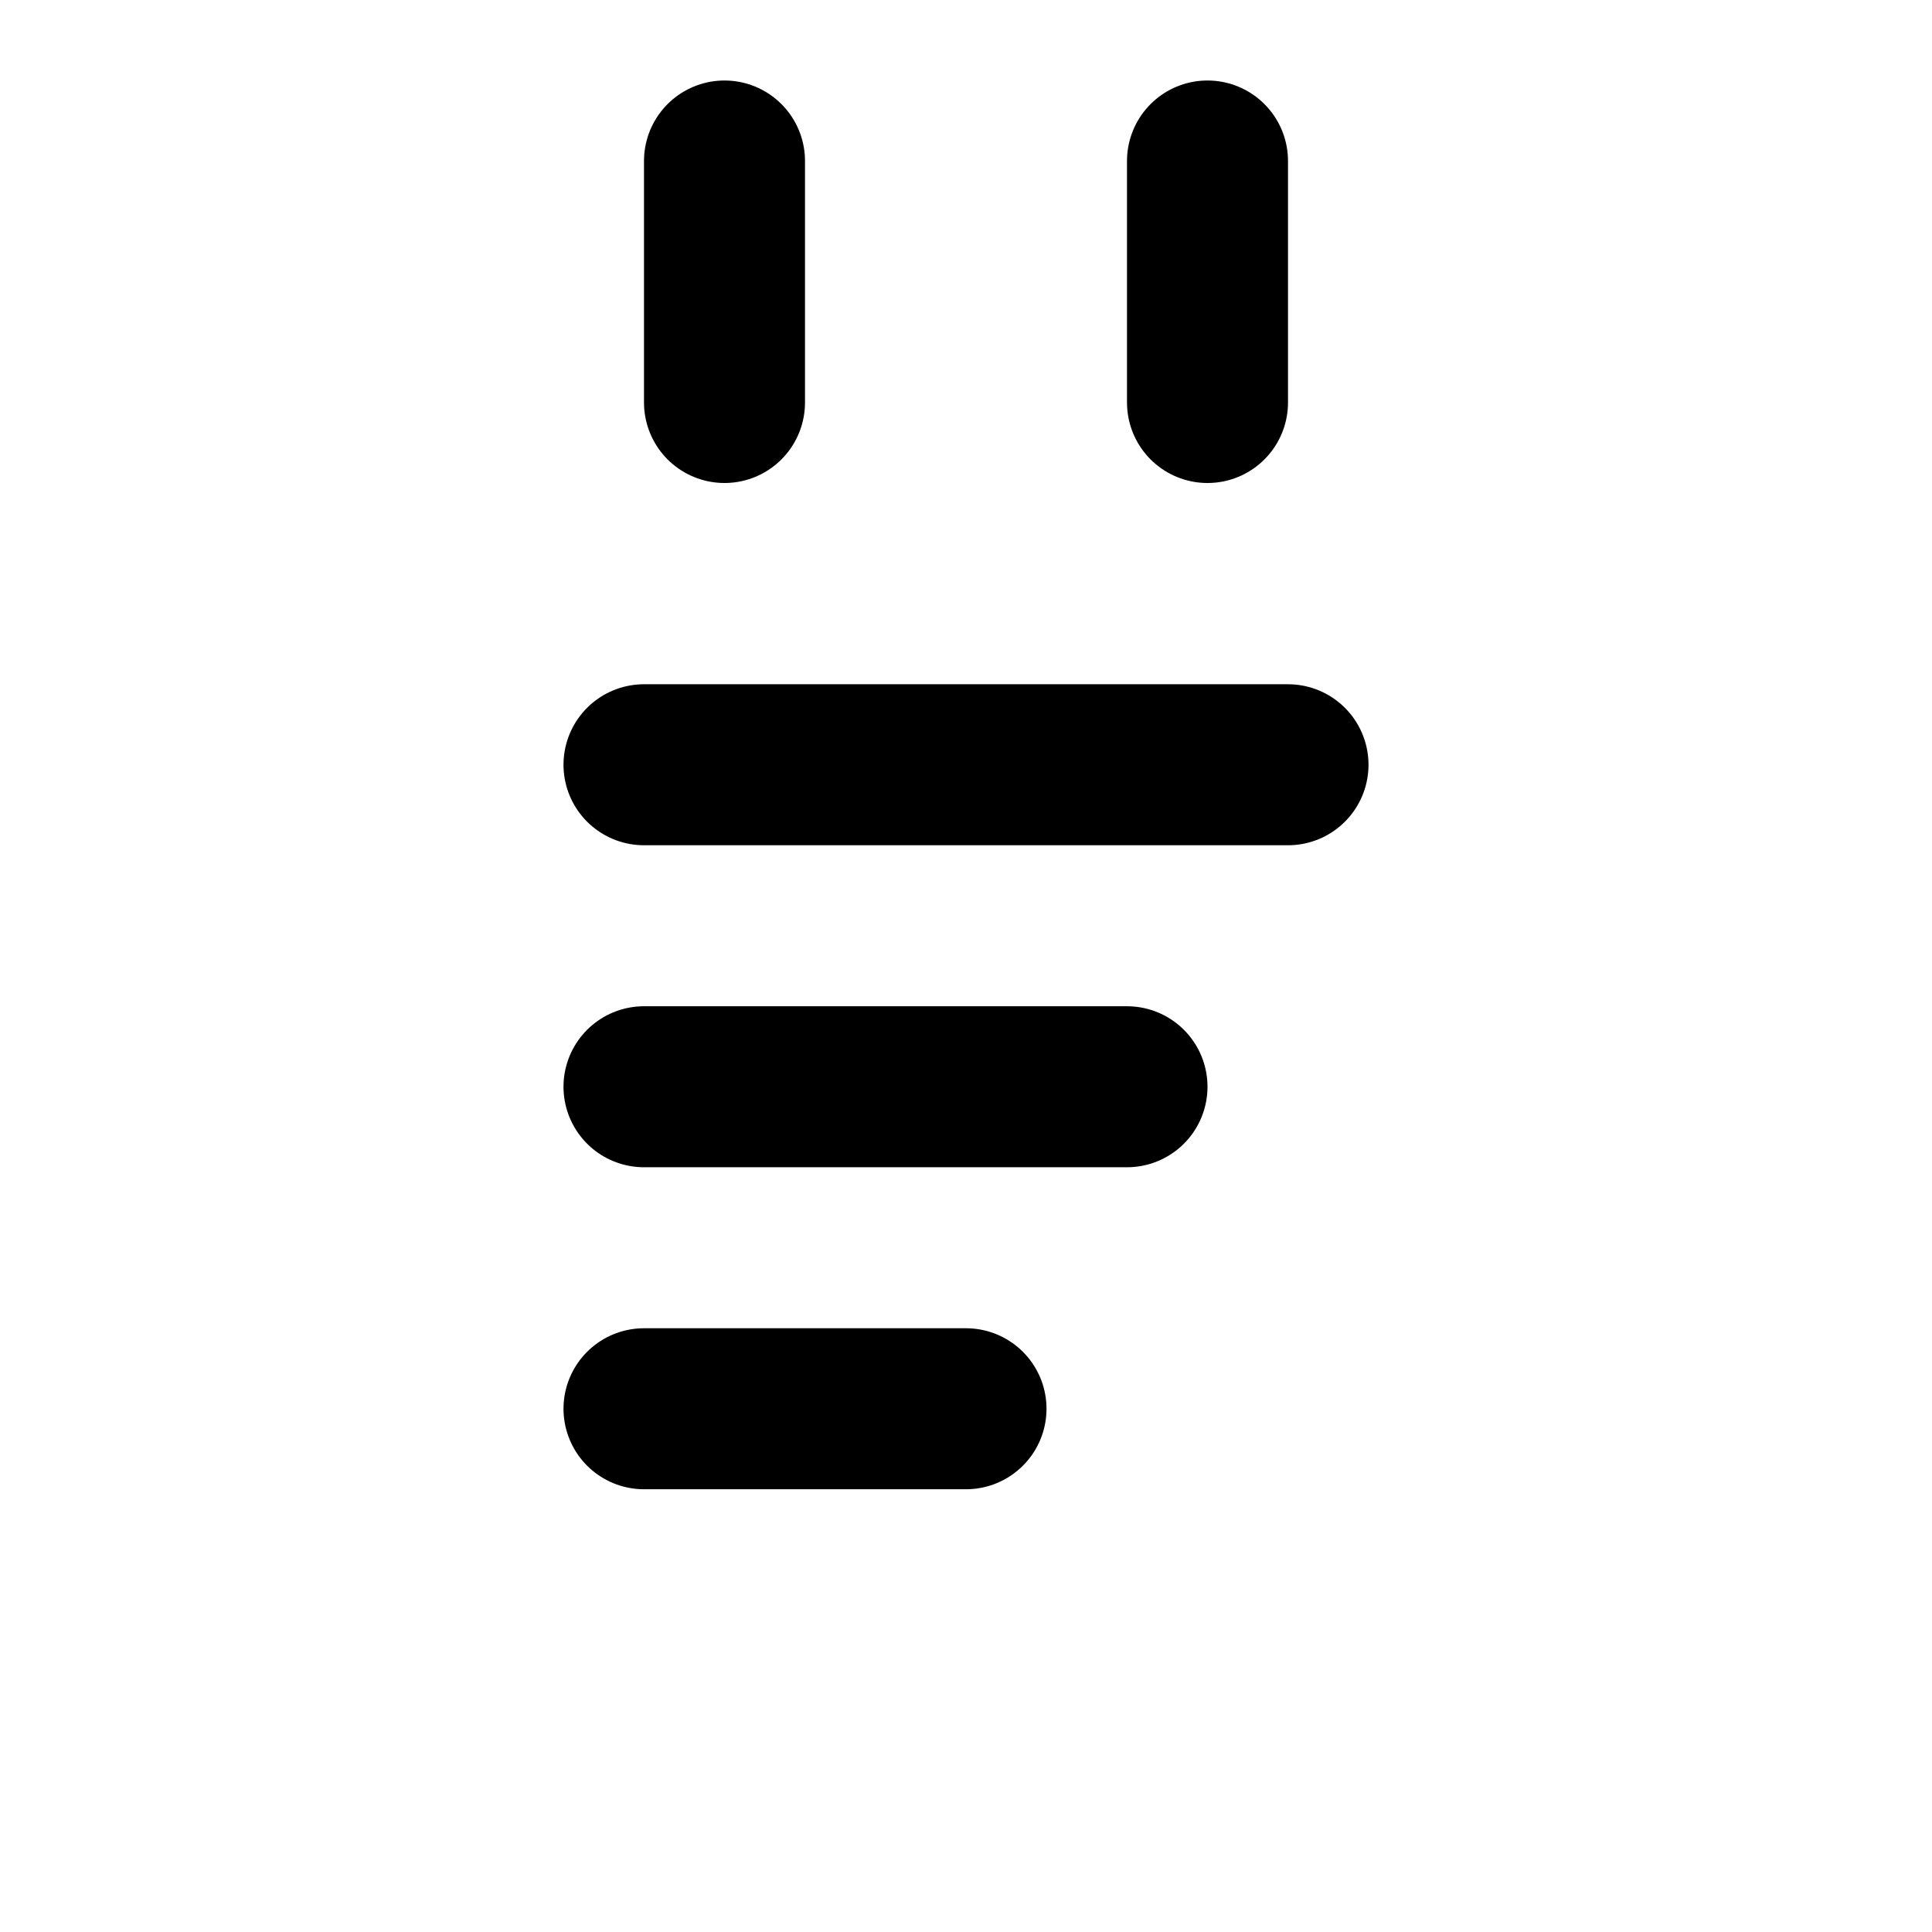 <svg viewBox="0 0 48 48" fill="none" xmlns="http://www.w3.org/2000/svg"><rect x="9" y="8" rx="2" fill="none" stroke="currentColor" stroke-width="4" stroke-linejoin="round"/><path d="M18 4V10" stroke="currentColor" stroke-width="4" stroke-linecap="round" stroke-linejoin="round"/><path d="M30 4V10" stroke="currentColor" stroke-width="4" stroke-linecap="round" stroke-linejoin="round"/><path d="M16 19L32 19" stroke="currentColor" stroke-width="4" stroke-linecap="round" stroke-linejoin="round"/><path d="M16 27L28 27" stroke="currentColor" stroke-width="4" stroke-linecap="round" stroke-linejoin="round"/><path d="M16 35H24" stroke="currentColor" stroke-width="4" stroke-linecap="round" stroke-linejoin="round"/></svg>